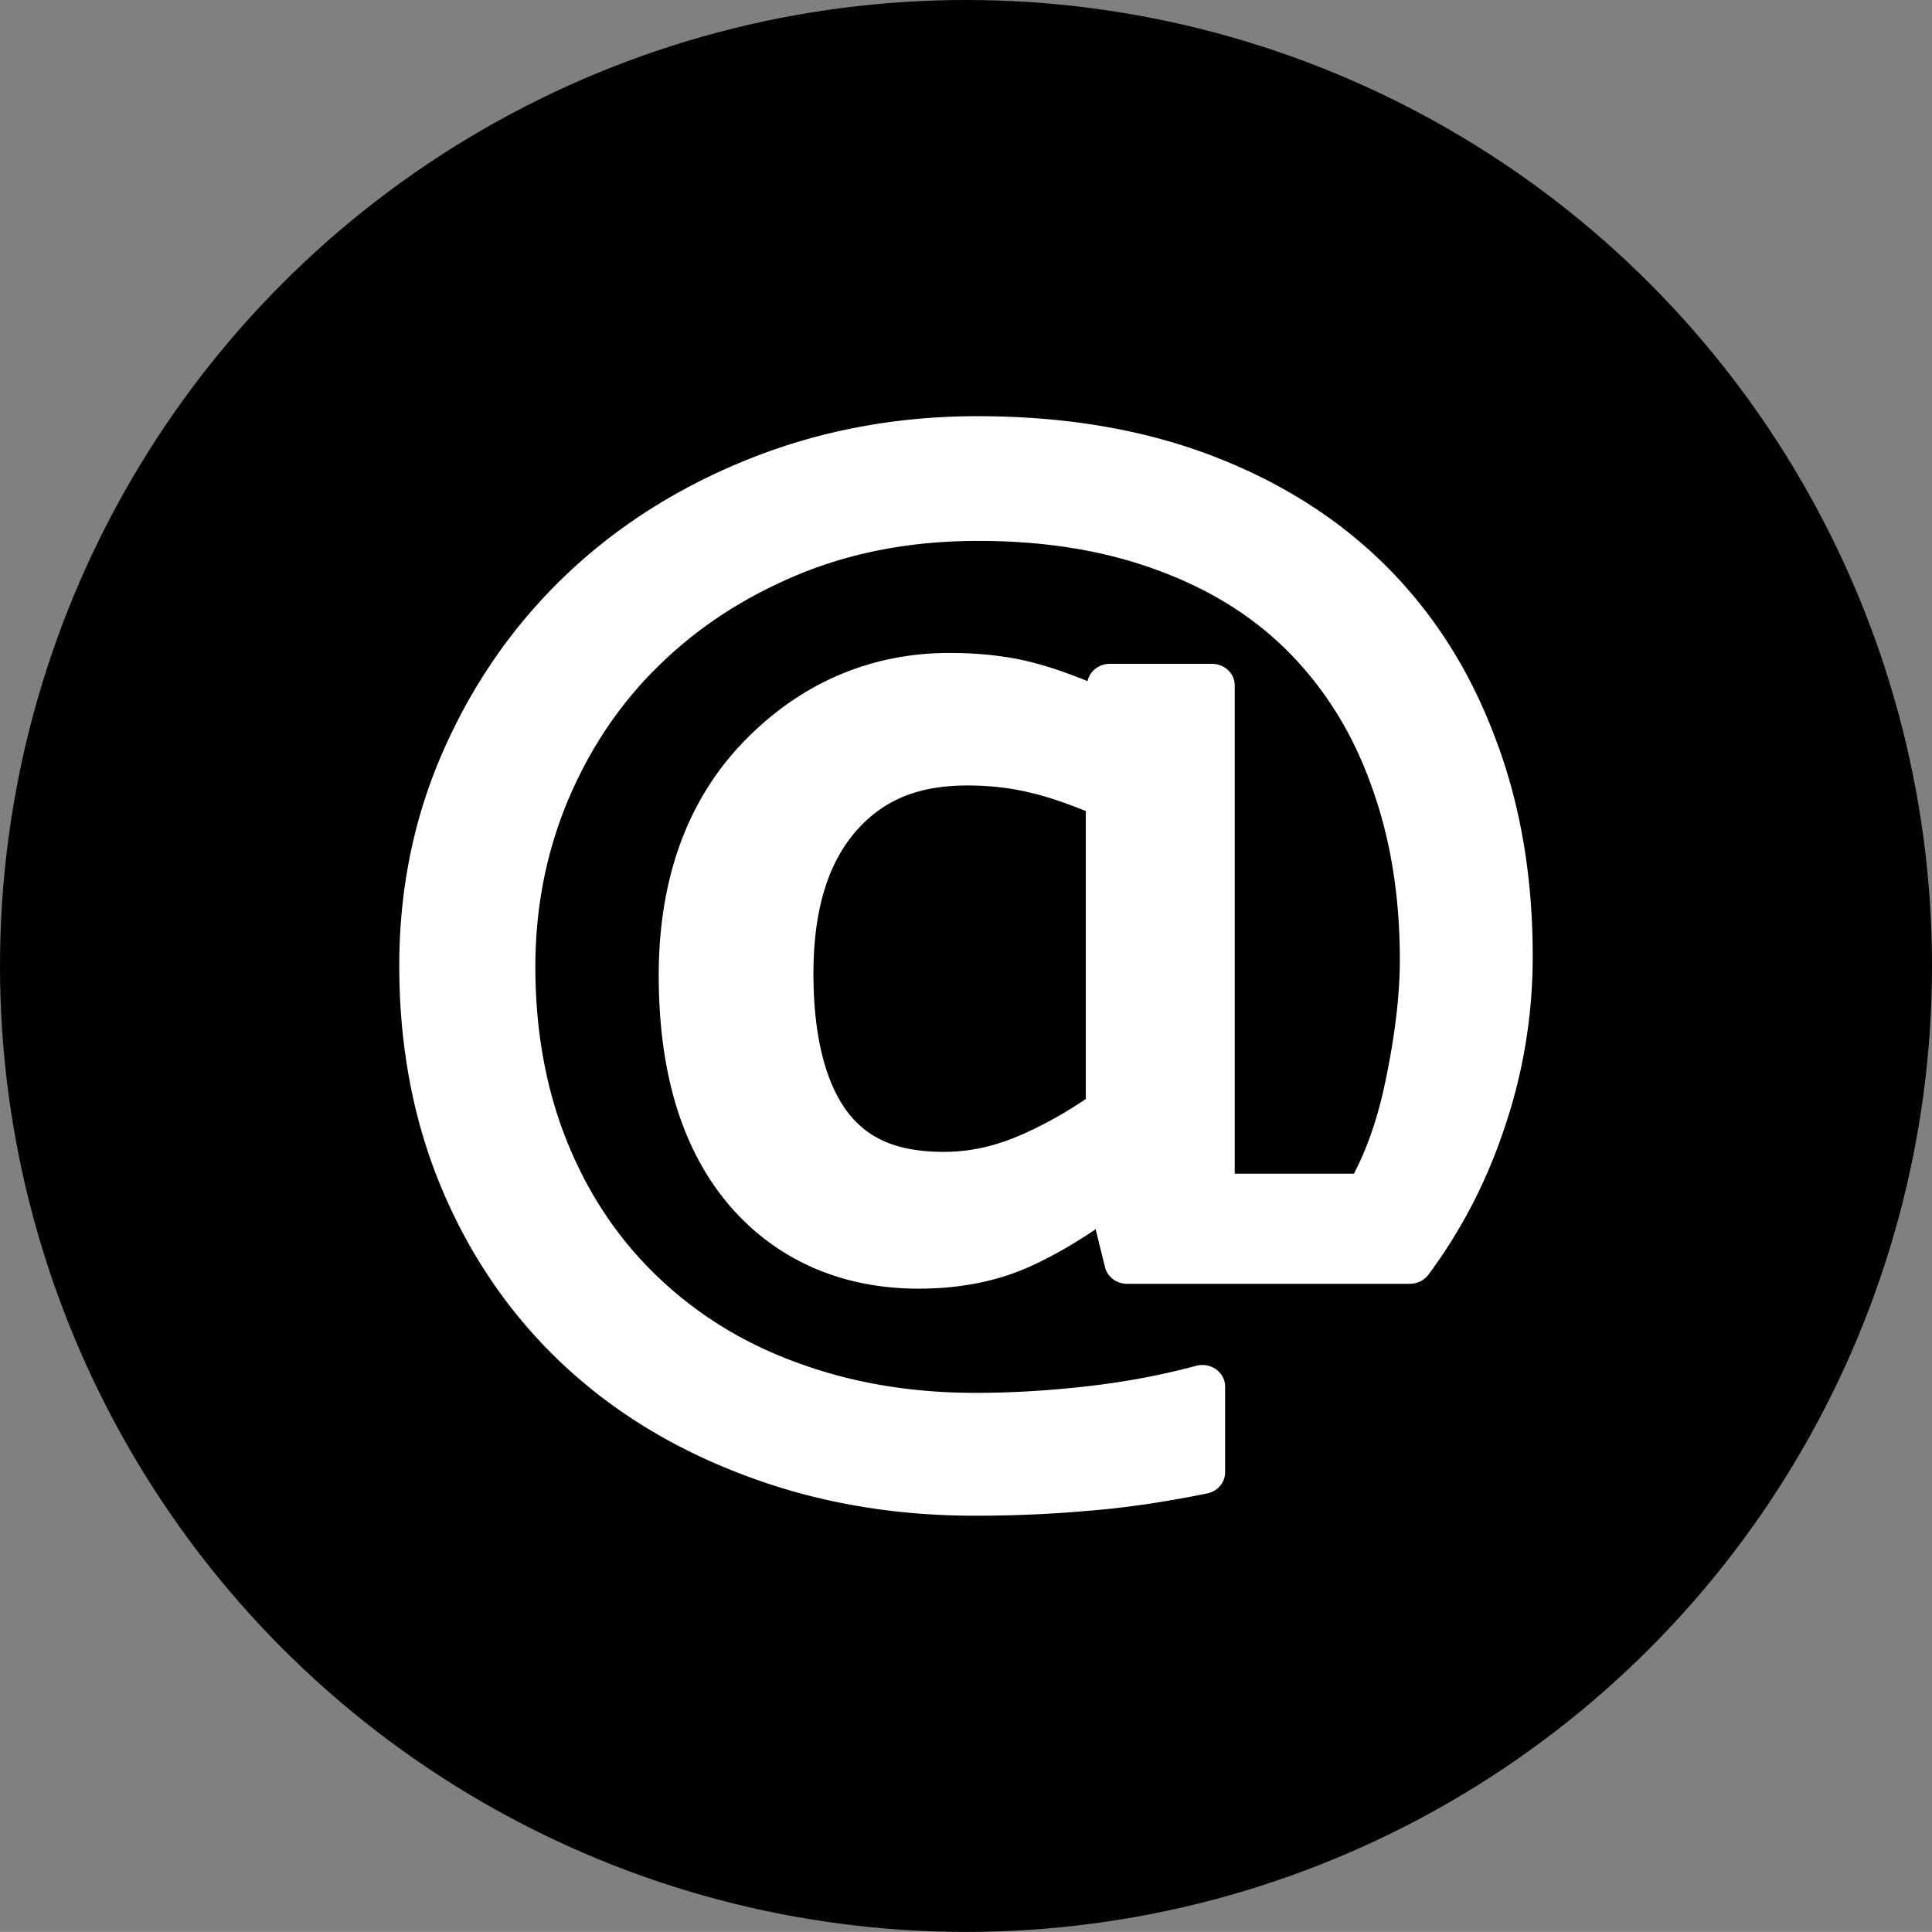 <svg xmlns="http://www.w3.org/2000/svg" viewBox="0 0 286.915 286.9"><rect x="0" y="0" width="286.915" height="286.9" fill="#808080" stroke="none"/><title>@ Icon - White on Black</title><g transform="translate(-231.54 -375.82)"><ellipse cx="374.998" cy="519.27" rx="143.458" ry="143.45" color="#000"/><path d="M376.714 437.627c-11.925 0-23.207 2.09-33.74 6.274-10.487 4.168-19.623 9.925-27.315 17.24-7.69 7.31-13.757 15.98-18.172 25.92-4.44 9.94-6.653 20.692-6.653 32.165 0 12.038 2.1 23.127 6.343 33.19 4.224 10.018 10.176 18.683 17.824 25.893 7.58 7.147 16.67 12.697 27.165 16.62.002 0 .003 0 .005.002 10.532 3.996 21.95 5.984 34.16 5.984 5.75 0 11.347-.243 16.79-.73 5.51-.434 11.403-1.297 17.688-2.58a3.382 3.19 0 0 0 2.667-3.116v-12.77a3.382 3.19 0 0 0-4.31-3.065c-5.16 1.39-10.577 2.406-16.26 3.047a3.382 3.19 0 0 0-.004 0c-5.66.646-11.15.968-16.474.968-9.61 0-18.392-1.496-26.428-4.46a3.382 3.19 0 0 0-.02-.006c-8.022-2.9-14.958-7.185-20.922-12.922-5.7-5.488-10.117-12.07-13.273-19.85-3.147-7.816-4.74-16.468-4.74-26.024 0-8.857 1.64-17.128 4.91-24.895 3.347-7.858 7.898-14.52 13.675-20.08a3.382 3.19 0 0 0 .013-.013c5.727-5.57 12.558-10.002 20.582-13.327 8-3.287 16.822-4.946 26.583-4.946 10.136 0 19.07 1.504 26.878 4.448a3.382 3.19 0 0 0 .022.007c7.835 2.898 14.297 7.018 19.533 12.403 5.26 5.41 9.244 11.887 11.97 19.543a3.382 3.19 0 0 0 .008.02c2.788 7.655 4.205 16.227 4.205 25.76 0 5.073-.67 10.934-2.036 17.554a3.382 3.19 0 0 0-.006.023c-1.126 5.663-2.76 10.362-4.78 14.213h-17.697v-72.524a3.382 3.19 0 0 0-3.382-3.188H396.36a3.382 3.19 0 0 0-3.314 2.568c-2.498-1.01-4.94-1.897-7.268-2.526-3.945-1.126-8.367-1.66-13.26-1.66-11.763 0-22.193 4.543-30.54 13.18-8.455 8.75-12.613 20.514-12.613 34.698 0 14.134 3.296 25.552 10.263 33.894a3.382 3.19 0 0 0 .01.012c6.99 8.287 16.768 12.623 28.302 12.623 6.005 0 11.486-1.037 16.318-3.18 3.276-1.454 6.603-3.353 9.992-5.643l1.392 5.64a3.382 3.19 0 0 0 3.294 2.464H440.9a3.382 3.19 0 0 0 2.77-1.358c4.972-6.69 8.784-14.102 11.426-22.19 2.71-8.102 4.064-16.497 4.064-25.14 0-11.88-1.863-22.747-5.636-32.55-3.7-9.84-9.098-18.34-16.175-25.39-7.09-7.062-15.796-12.543-25.992-16.413-10.253-3.892-21.825-5.806-34.644-5.806zm-1.525 54.843c3.366 0 6.475.362 9.35 1.067a3.382 3.19 0 0 0 .064.014c2.37.537 5.16 1.498 8.185 2.715v42.765c-2.955 2-6.14 3.814-9.675 5.356-3.87 1.688-7.62 2.493-11.36 2.493-7.057 0-11.442-1.994-14.487-6.1-3.1-4.242-4.925-11-4.925-20.386 0-9.484 2.207-16.36 6.207-21.01 4.028-4.683 9.223-6.914 16.64-6.914z" fill="#fff" fill-rule="evenodd"/></g></svg>